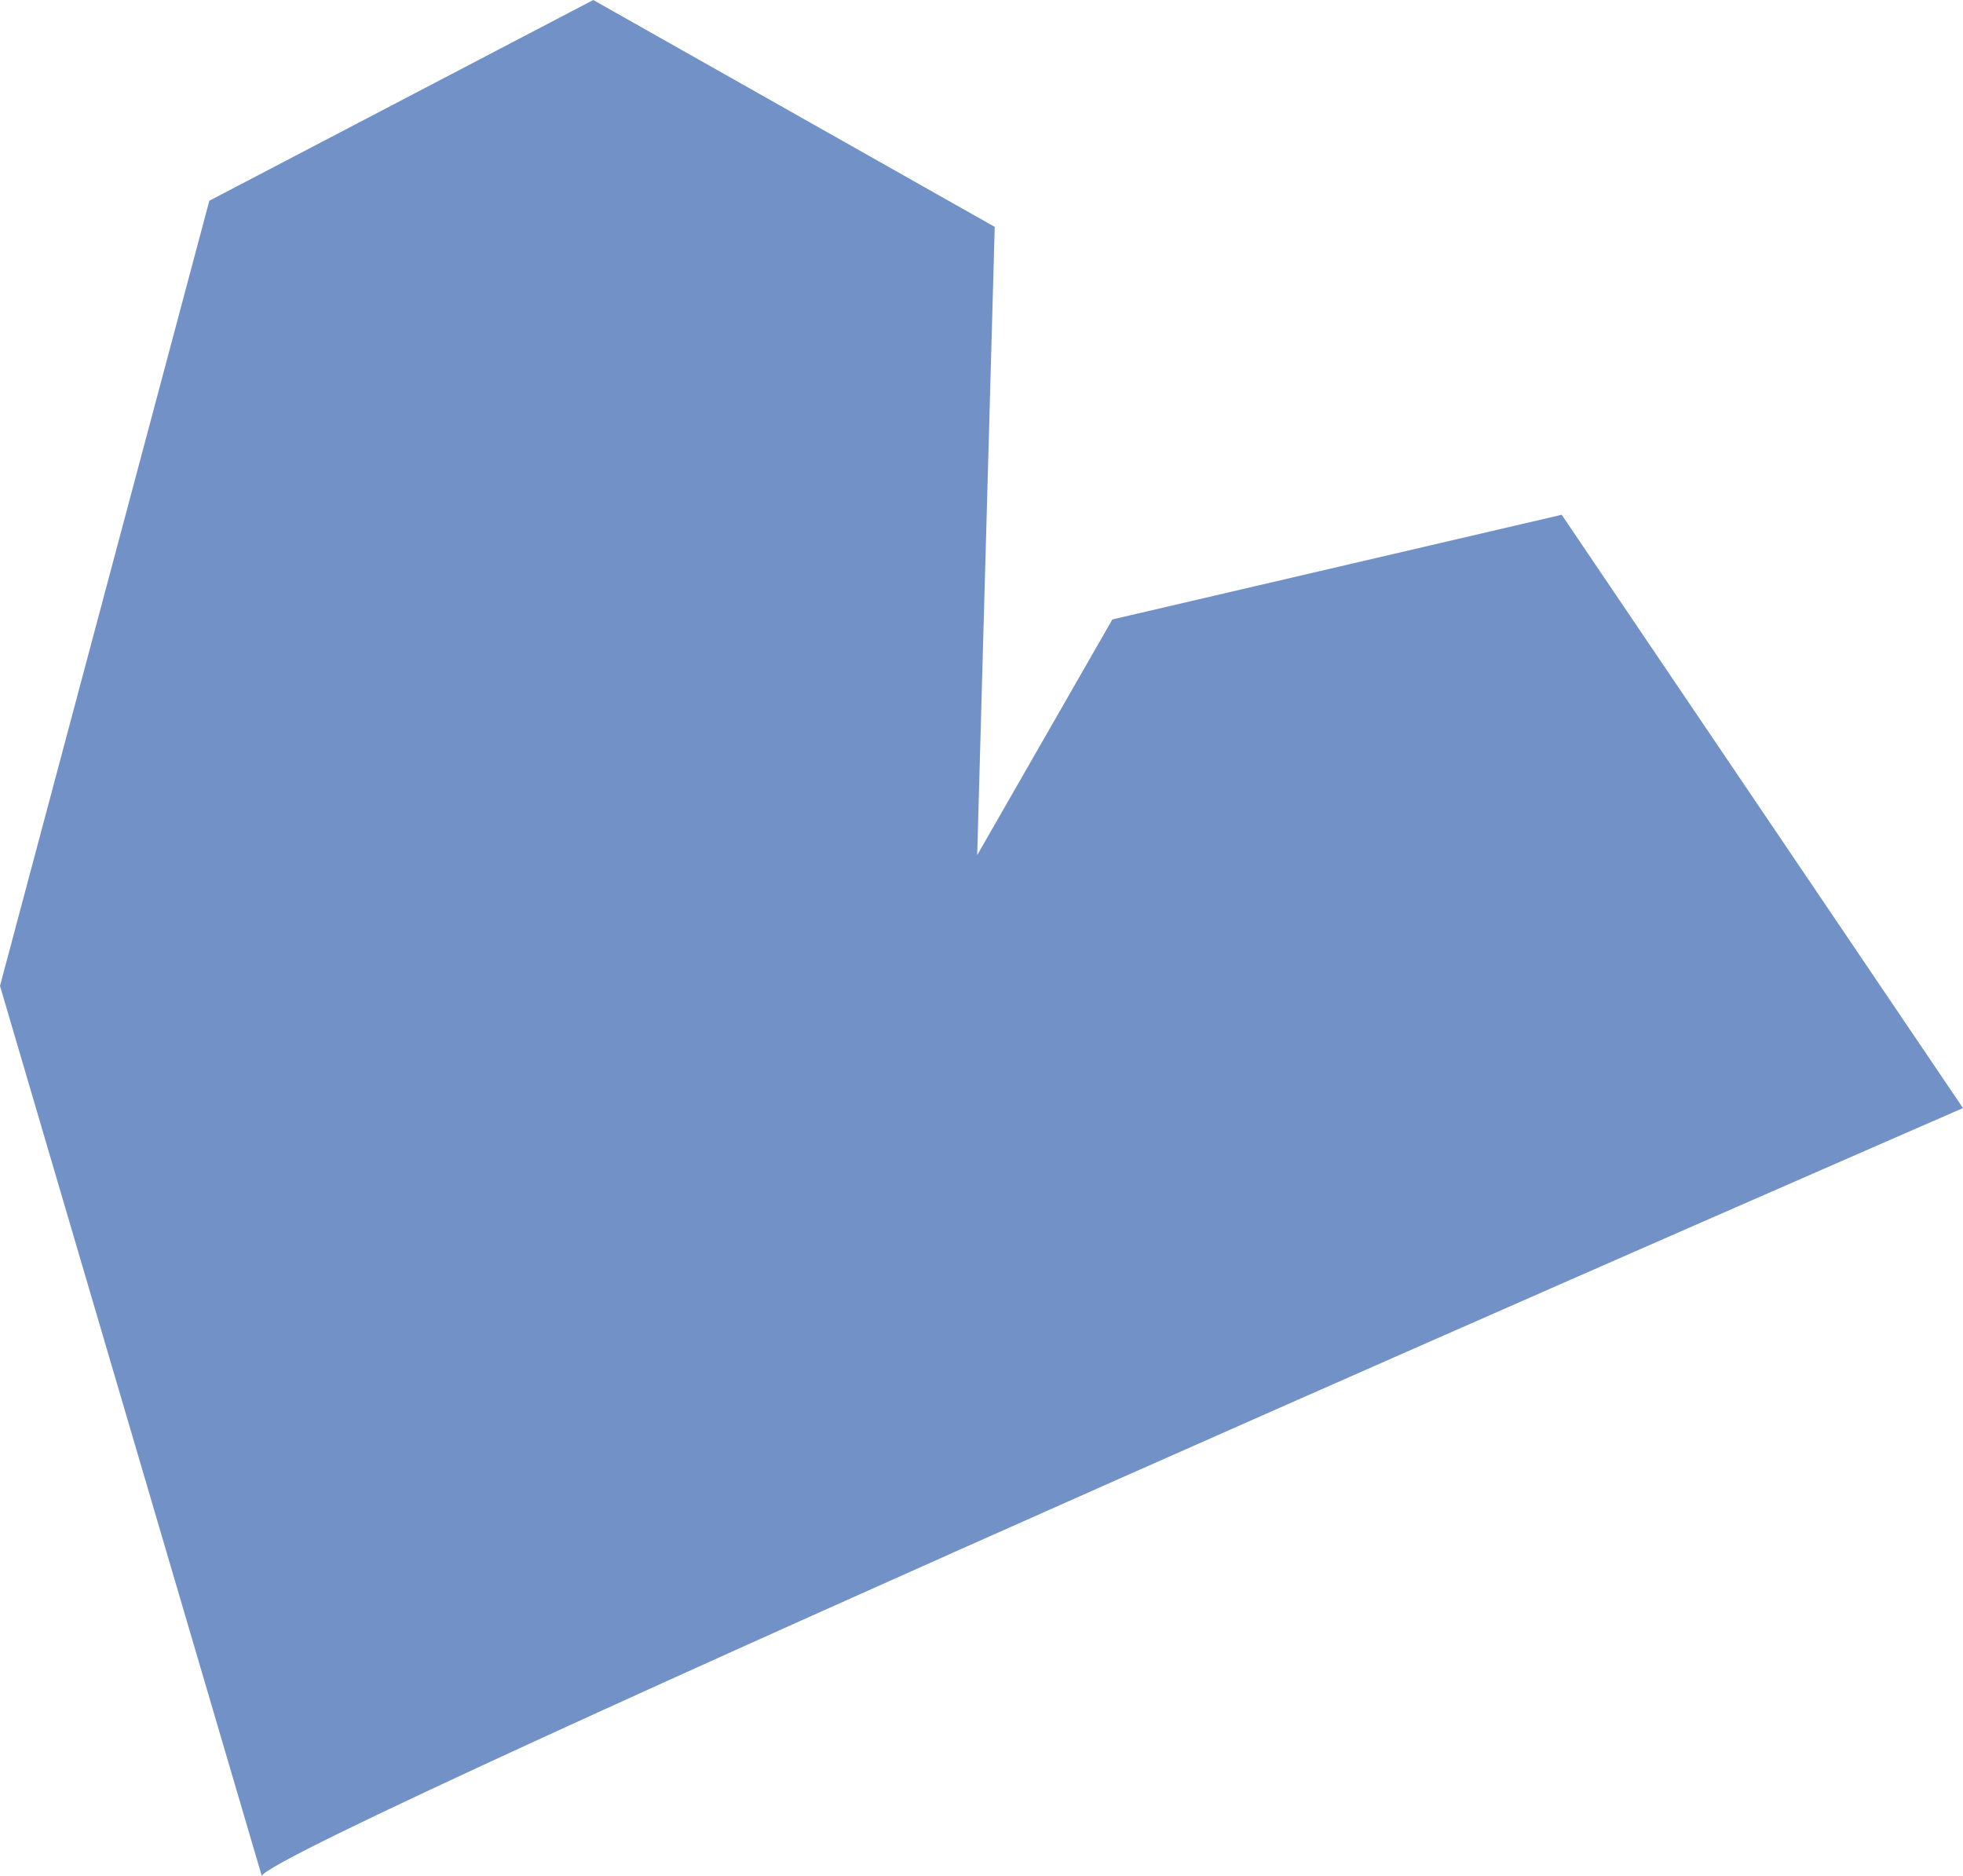 <?xml version="1.0" encoding="UTF-8"?>
<svg id="Art" xmlns="http://www.w3.org/2000/svg" viewBox="0 0 116.47 111.29">
  <defs>
    <style>
      .cls-1 {
        fill: #7292c7;
        stroke-width: 0px;
      }
    </style>
  </defs>
  <path class="cls-1" d="m15.53,111.29c1.04-2.07,100.94-45.55,100.94-45.55l-23.81-35.2-26.66,6.21-8.02,13.98,1.04-37.27L35.2,0,12.42,11.91,0,58.49l15.53,52.8Z"/>
</svg>